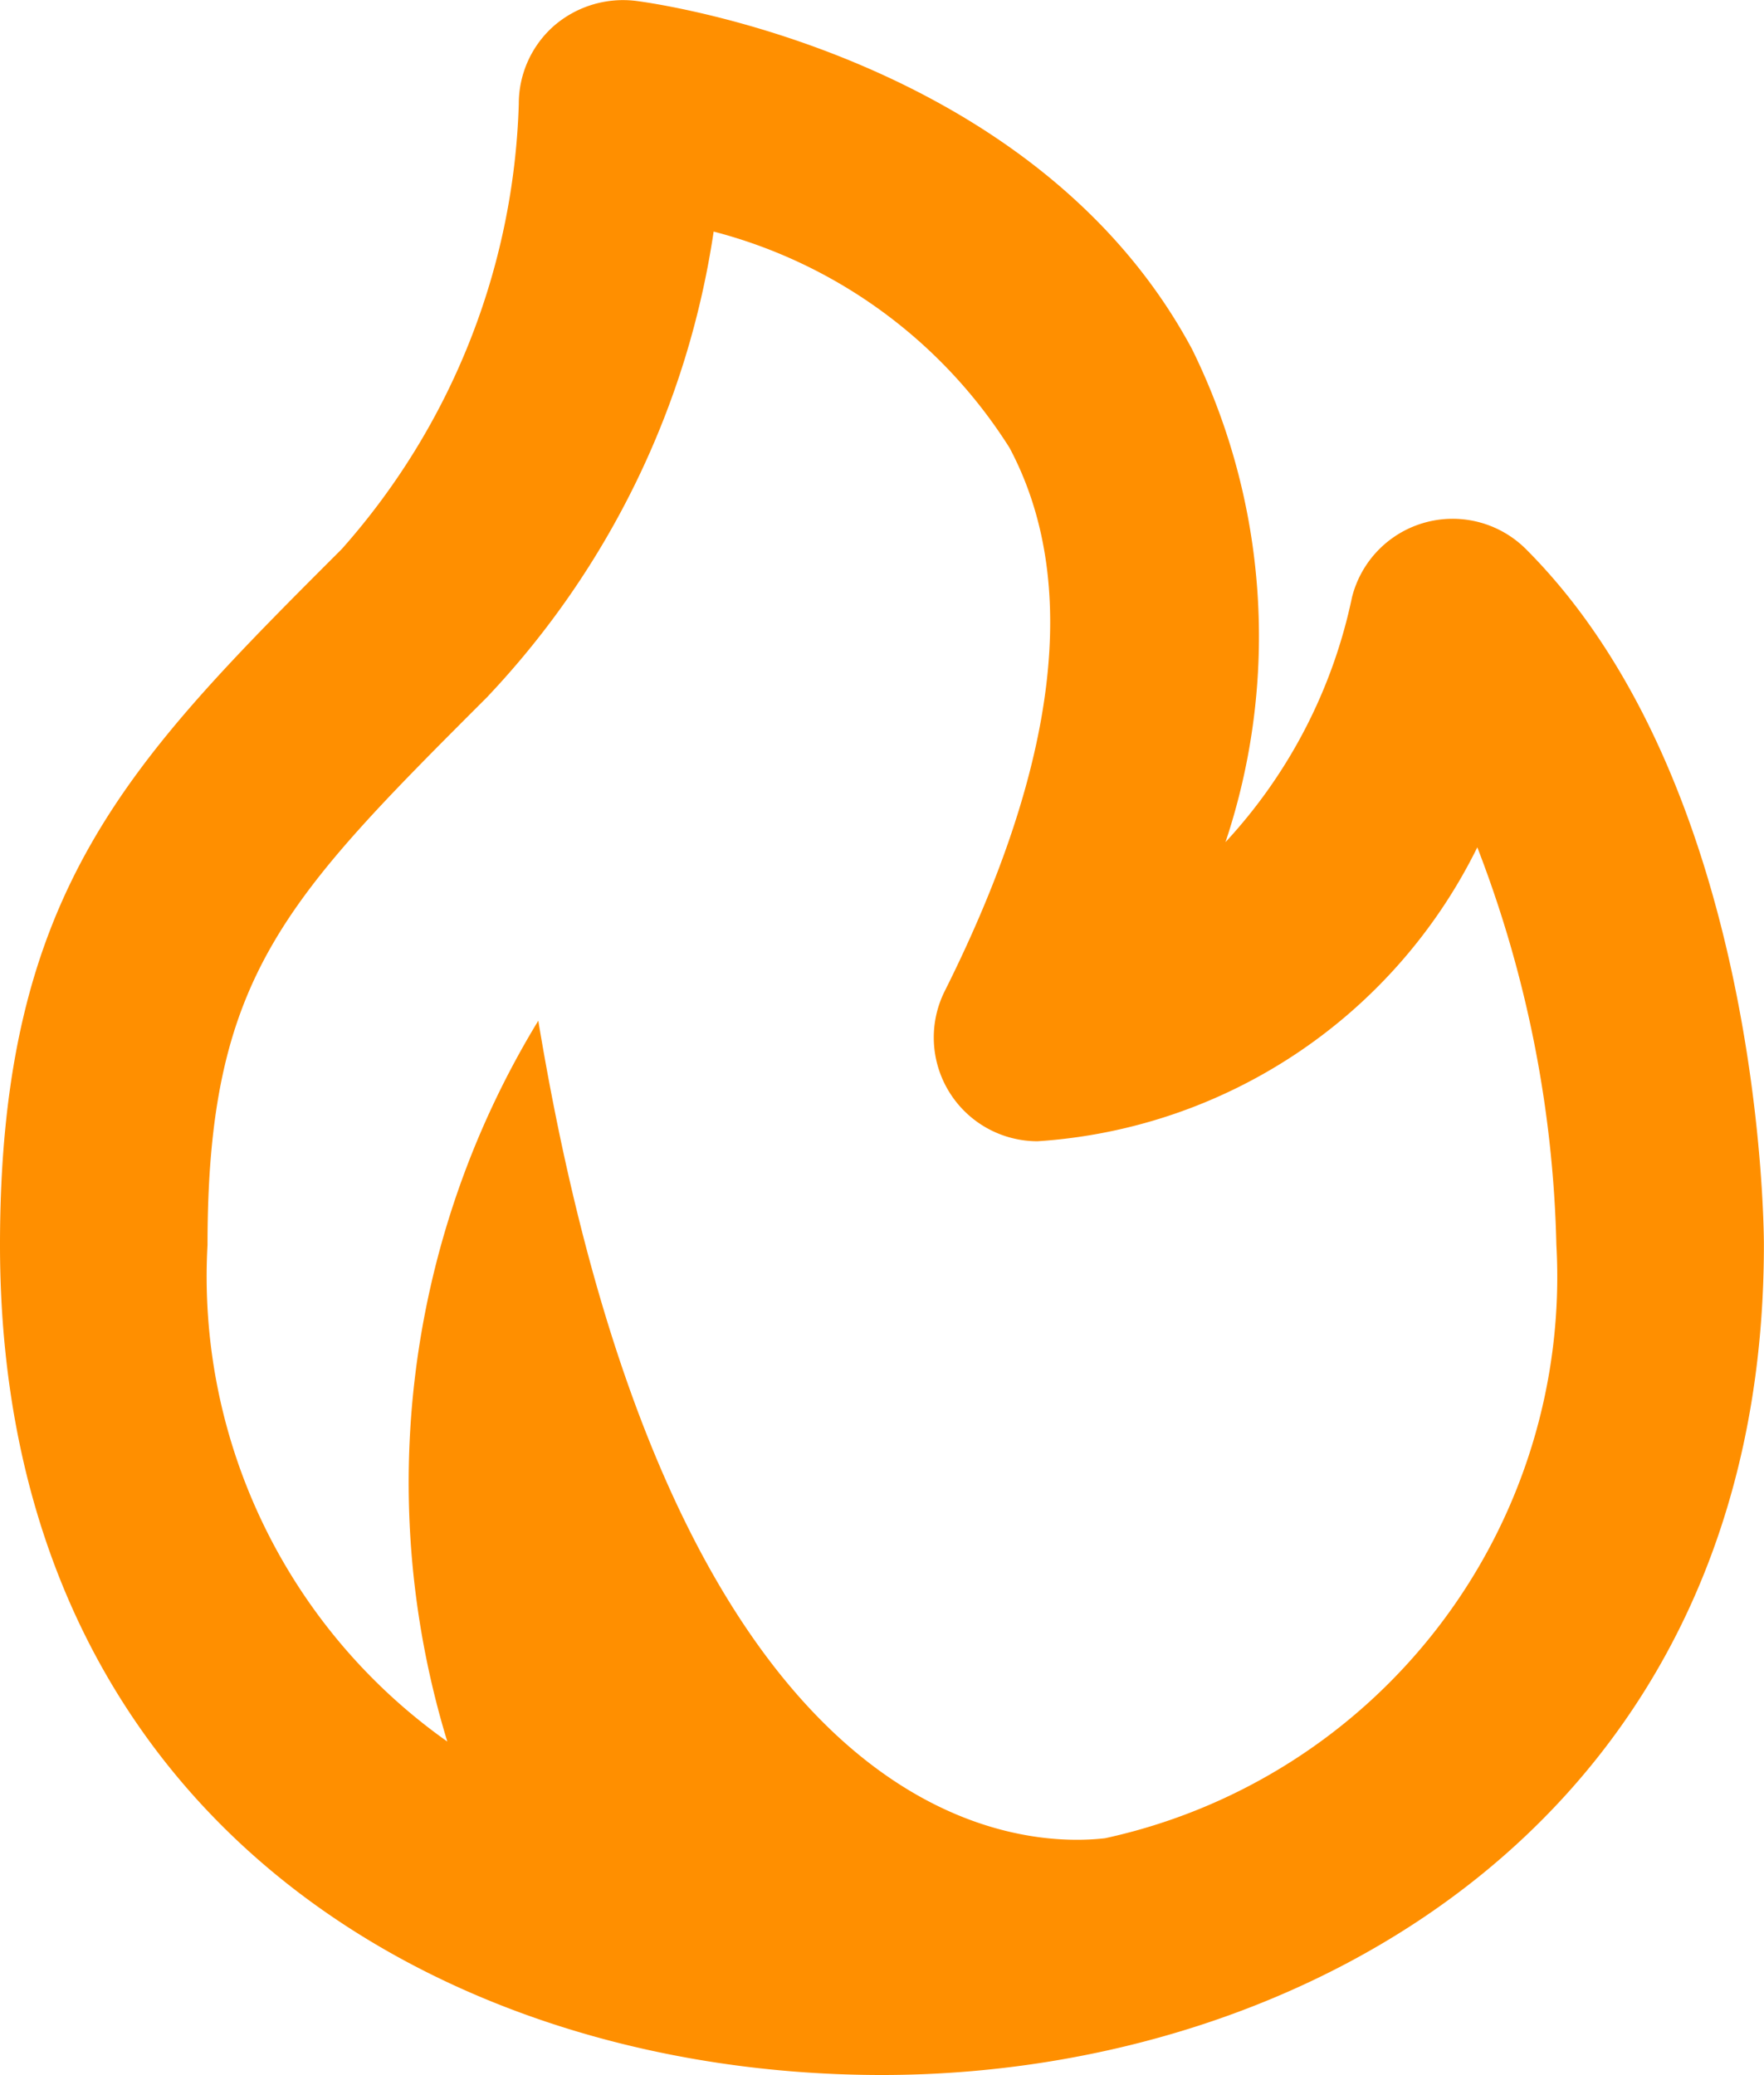 <svg xmlns="http://www.w3.org/2000/svg" width="17.001" height="20" viewBox="0 0 17.001 20">
  <path id="hot" d="M136.5,105.378c4.094,0,8.5-2.5,8.5-8,0-.181-.026-4.44-2.293-6.707a1,1,0,0,0-1.677.465,4.965,4.965,0,0,1-1.219,2.359,6.263,6.263,0,0,0-.322-4.751c-1.524-2.847-5.209-3.339-5.365-3.358a1.018,1.018,0,0,0-.786.242,1,1,0,0,0-.338.75,6.767,6.767,0,0,1-1.707,4.293C129.239,92.724,128,93.964,128,97.378c0,5.526,4.27,8,8.5,8Zm-3.793-13.294a8.293,8.293,0,0,0,2.171-4.474,4.8,4.8,0,0,1,2.852,2.085c.682,1.282.472,3.043-.624,5.234A1,1,0,0,0,138,96.378a5.093,5.093,0,0,0,4.238-2.833A11.323,11.323,0,0,1,143,97.378a5.538,5.538,0,0,1-4.35,5.718c-1.013.116-4.2-.261-5.462-7.88a8.556,8.556,0,0,0-.877,6.948A5.49,5.49,0,0,1,130,97.378c0-2.586.737-3.323,2.707-5.293Z" transform="translate(-128 -85.378)" fill="#ff8f00"/>
</svg>
